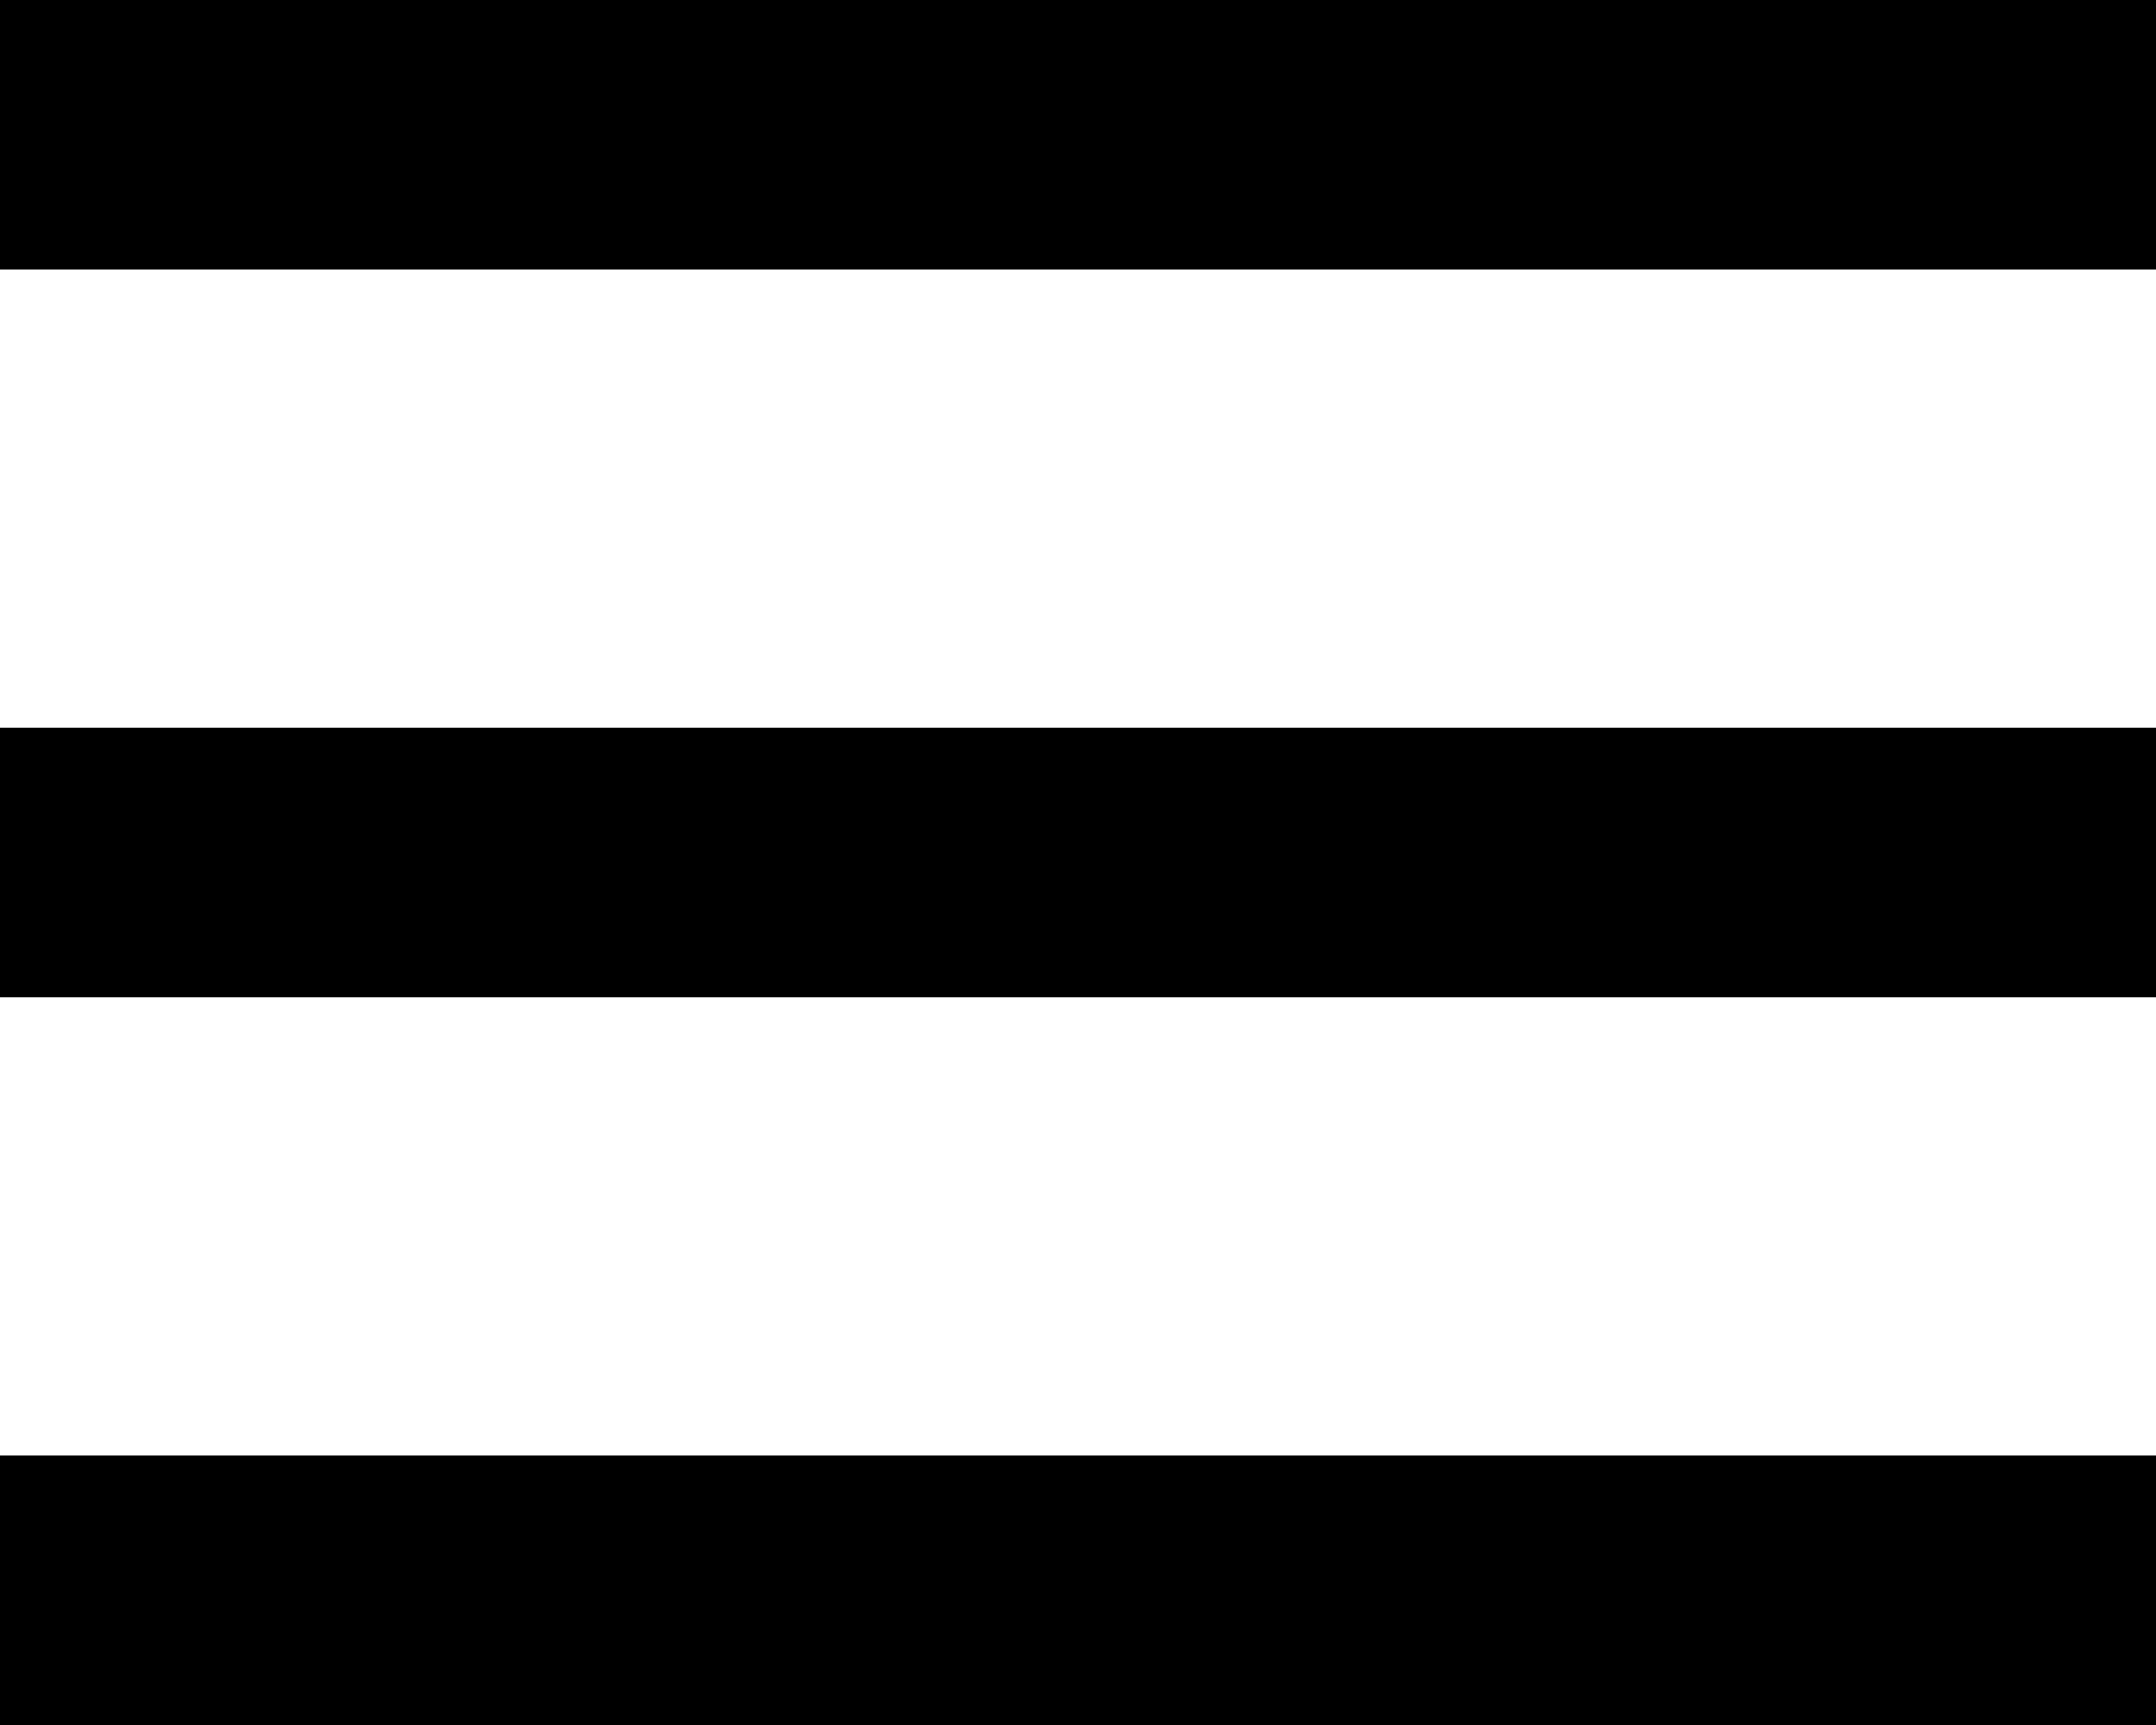 <svg id="Слой_1" data-name="Слой 1" xmlns="http://www.w3.org/2000/svg" viewBox="0 0 20 16">
    <title>sprite-menu1</title>
    <rect width="20" height="2.5" fill="#000"/>
    <rect y="6.75" width="20" height="2.5" fill="#000"/>
    <rect y="13.5" width="20" height="2.5" fill="#000"/>
</svg>